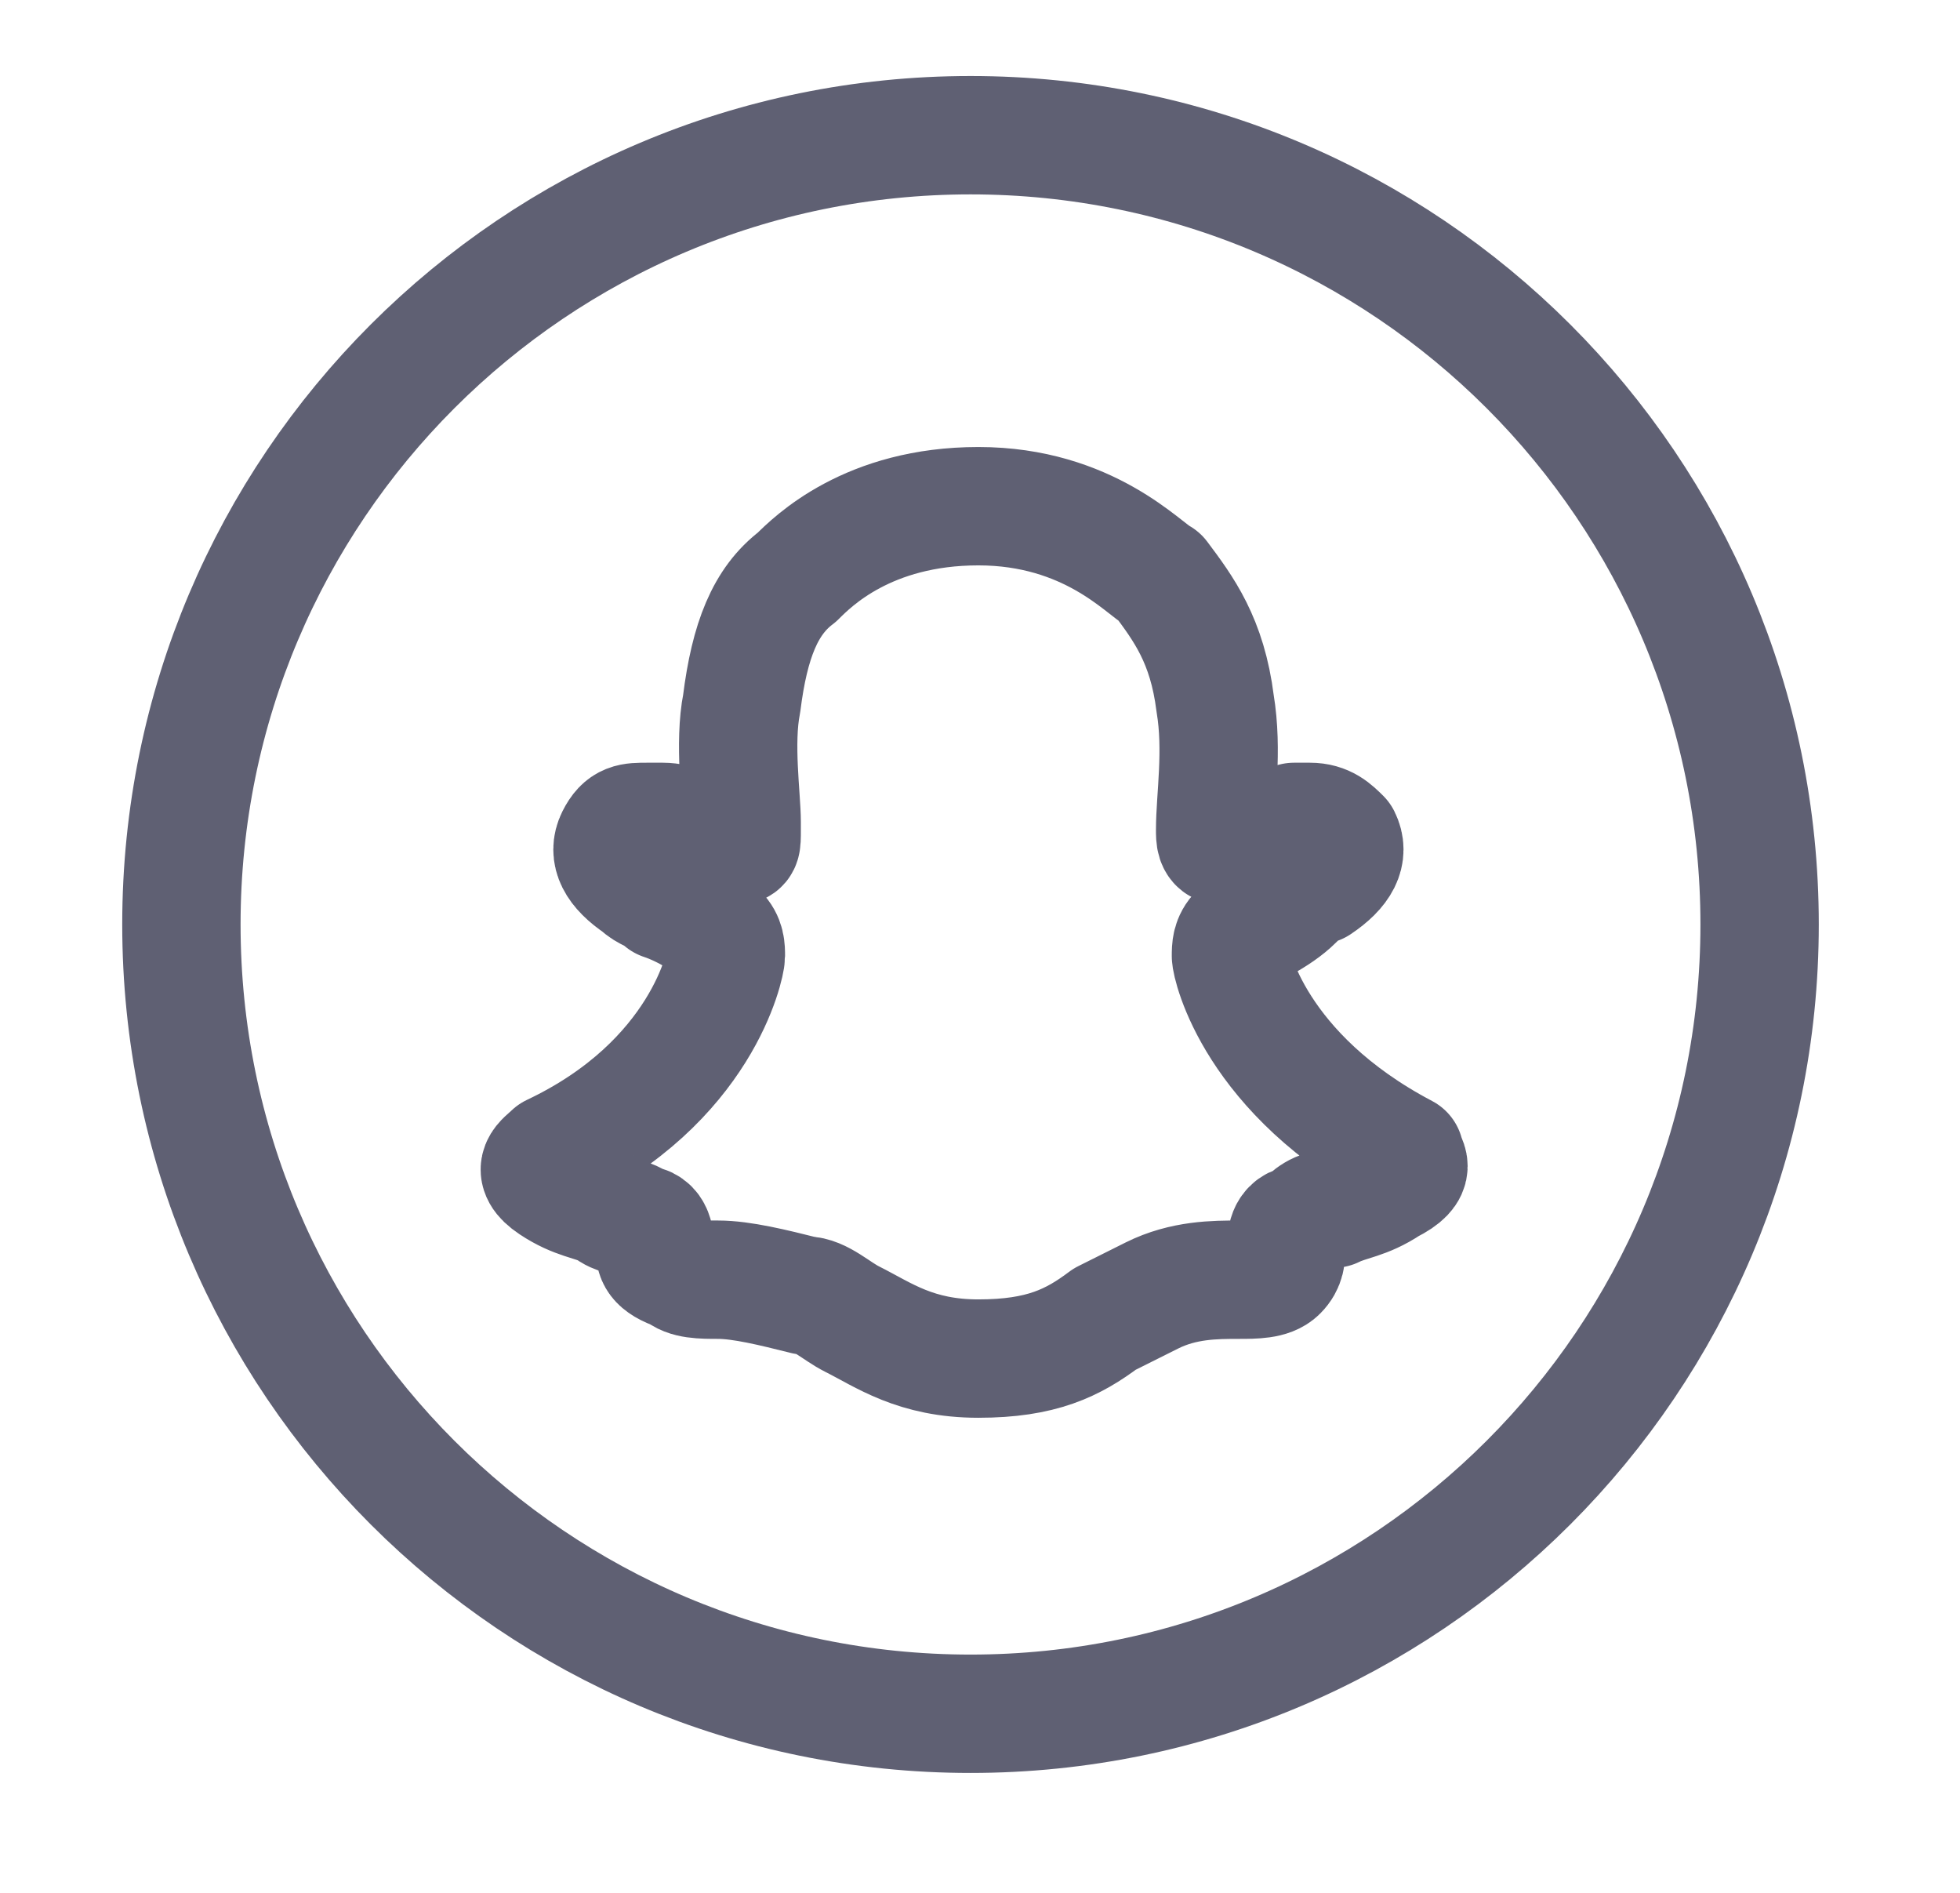 <svg width="29" height="28" viewBox="0 0 29 28" fill="none" xmlns="http://www.w3.org/2000/svg">
<path fill-rule="evenodd" clip-rule="evenodd" d="M20.548 17.529C20.198 17.762 19.964 17.762 19.73 17.879C19.497 17.879 19.38 17.995 19.264 18.112C19.03 18.112 19.03 18.346 19.03 18.463C19.03 18.579 19.03 18.696 18.913 18.813C18.796 18.93 18.563 18.93 18.329 18.93C17.979 18.93 17.512 18.93 17.045 19.163C16.812 19.28 16.578 19.397 16.345 19.513C15.878 19.864 15.411 20.097 14.476 20.097C13.543 20.097 13.075 19.747 12.608 19.513C12.375 19.397 12.141 19.163 11.908 19.163C11.441 19.046 10.974 18.93 10.624 18.93C10.39 18.93 10.157 18.93 10.04 18.813C9.69 18.696 9.69 18.579 9.69 18.463C9.69 18.346 9.69 18.112 9.456 18.112C9.339 17.995 9.106 17.995 8.989 17.879C8.756 17.762 8.522 17.762 8.172 17.529C7.822 17.295 8.055 17.178 8.172 17.061C10.39 16.011 10.74 14.259 10.74 14.143C10.74 14.026 10.74 13.909 10.624 13.792C10.507 13.676 10.157 13.442 9.806 13.325C9.69 13.209 9.573 13.209 9.456 13.092C9.106 12.858 8.989 12.625 9.106 12.391C9.223 12.158 9.339 12.158 9.573 12.158C9.69 12.158 9.69 12.158 9.806 12.158C10.04 12.158 10.273 12.275 10.39 12.391C10.507 12.391 10.624 12.508 10.74 12.508C10.74 12.508 10.74 12.508 10.857 12.508C10.974 12.508 10.974 12.508 10.974 12.275V12.158C10.974 11.808 10.857 10.99 10.974 10.406C11.091 9.472 11.324 8.889 11.791 8.538C12.025 8.305 12.842 7.488 14.476 7.488C16.111 7.488 16.928 8.422 17.162 8.538C17.512 9.005 17.862 9.472 17.979 10.406C18.096 11.107 17.979 11.808 17.979 12.275C17.979 12.391 17.979 12.508 18.096 12.508C18.096 12.508 18.096 12.508 18.213 12.508C18.329 12.508 18.446 12.391 18.563 12.391C18.796 12.275 18.913 12.275 19.147 12.158C19.147 12.158 19.264 12.158 19.38 12.158C19.614 12.158 19.73 12.275 19.847 12.391C19.964 12.625 19.847 12.858 19.497 13.092C19.38 13.092 19.264 13.209 19.147 13.325C18.913 13.559 18.446 13.792 18.329 13.792C18.213 13.909 18.213 14.026 18.213 14.143C18.213 14.259 18.563 15.894 20.781 17.061C20.781 17.178 21.015 17.295 20.548 17.529Z" stroke="#5F6073" stroke-width="1.751" stroke-miterlimit="10" stroke-linejoin="round"/>
<path d="M14.36 25.351C20.808 25.351 26.035 20.124 26.035 13.675C26.035 7.227 20.808 2 14.36 2C7.912 2 2.684 7.227 2.684 13.675C2.684 20.124 7.912 25.351 14.36 25.351Z" stroke="#5F6073" stroke-width="1.751" stroke-miterlimit="10" stroke-linejoin="round"/>
</svg>
